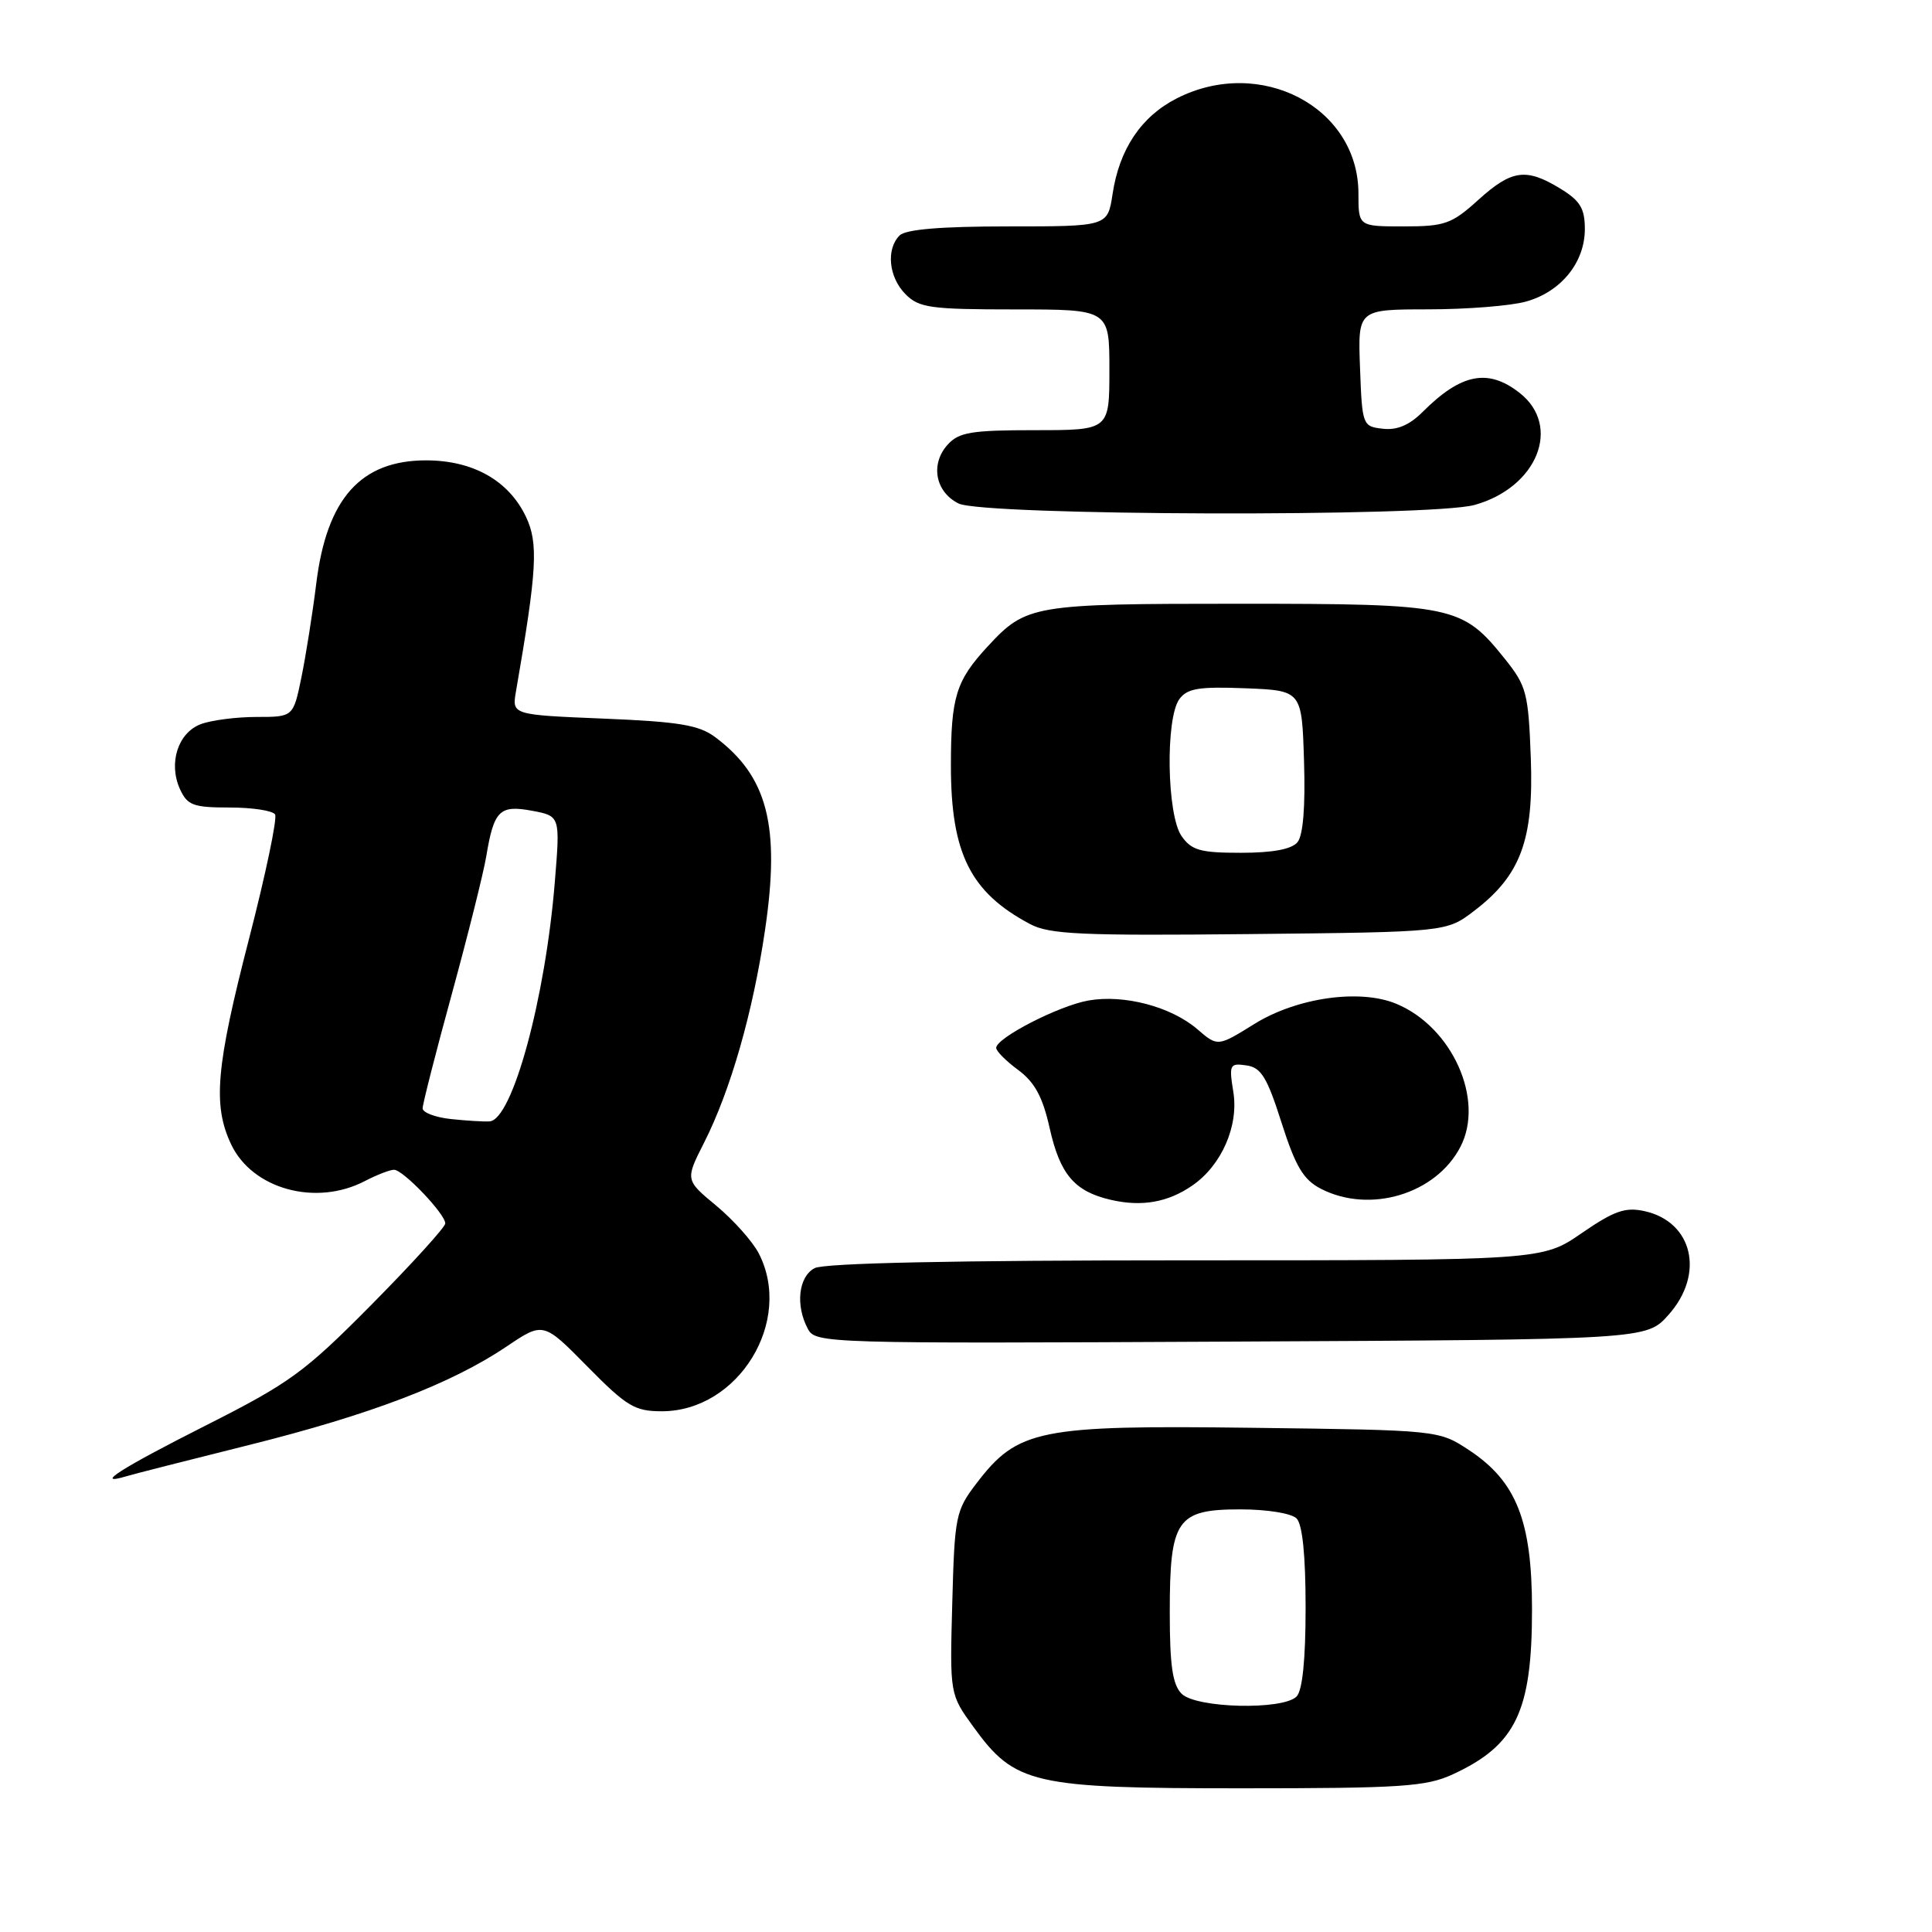 <?xml version="1.0" encoding="UTF-8" standalone="no"?>
<!DOCTYPE svg PUBLIC "-//W3C//DTD SVG 1.1//EN" "http://www.w3.org/Graphics/SVG/1.1/DTD/svg11.dtd" >
<svg xmlns="http://www.w3.org/2000/svg" xmlns:xlink="http://www.w3.org/1999/xlink" version="1.1" viewBox="0 0 256 256">
 <g >
 <path fill="currentColor"
d=" M 192.50 235.11 C 200.86 231.25 203.00 226.79 203.00 213.25 C 203.00 201.55 200.94 196.31 194.70 192.18 C 190.65 189.50 190.65 189.50 165.86 189.19 C 137.64 188.83 134.86 189.39 129.39 196.55 C 126.63 200.17 126.49 200.87 126.18 212.42 C 125.85 224.50 125.85 224.50 128.99 228.83 C 134.50 236.43 136.81 236.96 164.50 236.96 C 185.72 236.96 188.96 236.74 192.50 235.11 Z  M 33.00 191.47 C 49.12 187.44 59.74 183.38 67.10 178.44 C 71.99 175.14 71.99 175.14 77.83 181.07 C 83.04 186.36 84.11 187.00 87.69 187.00 C 97.85 187.00 105.18 175.05 100.53 166.06 C 99.72 164.50 97.20 161.67 94.93 159.78 C 90.79 156.35 90.79 156.35 93.30 151.40 C 96.80 144.49 99.77 134.12 101.37 123.24 C 103.41 109.42 101.71 102.86 94.76 97.67 C 92.62 96.07 89.97 95.63 79.99 95.22 C 67.83 94.72 67.83 94.72 68.37 91.61 C 71.16 75.51 71.36 71.98 69.69 68.47 C 67.40 63.67 62.69 61.01 56.47 61.00 C 47.81 61.00 43.30 66.04 41.91 77.29 C 41.42 81.26 40.53 86.86 39.94 89.75 C 38.86 95.00 38.86 95.00 33.99 95.00 C 31.32 95.00 27.99 95.43 26.59 95.96 C 23.57 97.11 22.29 101.14 23.85 104.57 C 24.83 106.71 25.61 107.00 30.42 107.00 C 33.42 107.00 36.14 107.41 36.45 107.92 C 36.76 108.42 35.21 115.82 33.01 124.35 C 28.61 141.37 28.17 146.45 30.63 151.64 C 33.45 157.58 41.87 159.88 48.36 156.49 C 49.94 155.67 51.67 155.00 52.21 155.00 C 53.41 155.00 59.00 160.85 59.00 162.11 C 59.00 162.60 54.61 167.43 49.25 172.85 C 40.35 181.84 38.43 183.24 27.25 188.89 C 16.01 194.57 12.30 196.94 16.75 195.61 C 17.71 195.32 25.02 193.46 33.00 191.47 Z  M 221.08 174.23 C 225.92 168.82 224.32 161.89 217.90 160.48 C 215.36 159.92 213.88 160.44 209.58 163.40 C 204.35 167.00 204.35 167.00 157.11 167.00 C 126.46 167.00 109.19 167.36 107.93 168.04 C 105.80 169.18 105.38 172.97 107.05 176.09 C 108.07 178.00 109.36 178.04 163.13 177.77 C 218.17 177.50 218.17 177.50 221.08 174.23 Z  M 158.00 157.08 C 161.87 154.41 164.16 149.18 163.42 144.67 C 162.84 141.07 162.94 140.85 165.15 141.17 C 167.10 141.44 167.89 142.72 169.81 148.76 C 171.67 154.58 172.70 156.31 175.01 157.51 C 181.50 160.86 190.28 158.23 193.52 151.95 C 196.75 145.71 192.42 136.07 185.00 133.00 C 180.17 131.00 171.83 132.19 166.21 135.68 C 161.35 138.70 161.35 138.70 158.66 136.38 C 155.18 133.39 148.95 131.74 144.24 132.57 C 140.32 133.25 132.00 137.53 132.00 138.85 C 132.00 139.28 133.31 140.60 134.92 141.78 C 137.10 143.40 138.16 145.34 139.08 149.46 C 140.46 155.63 142.38 157.88 147.21 158.99 C 151.30 159.93 154.76 159.32 158.00 157.08 Z  M 195.34 120.69 C 201.50 115.99 203.24 111.30 202.84 100.45 C 202.52 91.85 202.28 90.90 199.43 87.34 C 193.74 80.23 192.67 80.00 164.20 80.00 C 136.80 80.00 135.98 80.14 130.87 85.66 C 126.66 90.21 126.00 92.36 126.00 101.47 C 126.00 113.09 128.59 118.26 136.50 122.45 C 139.06 123.81 143.32 124.00 165.58 123.77 C 191.66 123.50 191.66 123.50 195.34 120.69 Z  M 195.38 66.91 C 203.69 64.60 206.97 56.48 201.37 52.07 C 197.18 48.78 193.61 49.48 188.50 54.59 C 186.76 56.33 185.11 57.03 183.23 56.81 C 180.55 56.51 180.49 56.36 180.21 48.75 C 179.92 41.00 179.92 41.00 189.21 40.99 C 194.32 40.99 200.17 40.53 202.20 39.96 C 206.84 38.67 210.00 34.78 210.00 30.35 C 210.00 27.61 209.38 26.60 206.75 24.99 C 202.21 22.22 200.31 22.48 195.87 26.50 C 192.35 29.68 191.45 30.00 186.00 30.00 C 180.00 30.00 180.00 30.00 180.00 25.65 C 180.00 14.19 167.00 7.39 155.92 13.04 C 151.21 15.44 148.31 19.77 147.42 25.72 C 146.77 30.00 146.77 30.00 133.59 30.00 C 124.66 30.00 120.01 30.39 119.20 31.20 C 117.38 33.02 117.76 36.76 120.00 39.00 C 121.79 40.79 123.33 41.00 134.50 41.00 C 147.00 41.00 147.00 41.00 147.00 49.00 C 147.00 57.00 147.00 57.00 137.15 57.00 C 128.72 57.00 127.06 57.27 125.57 58.92 C 123.25 61.48 123.92 65.16 127.00 66.71 C 130.25 68.35 189.58 68.52 195.38 66.91 Z  M 156.57 224.43 C 155.37 223.23 155.00 220.69 155.00 213.65 C 155.00 201.33 155.91 200.00 164.36 200.00 C 167.88 200.00 171.12 200.52 171.80 201.20 C 172.58 201.98 173.00 206.09 173.00 213.00 C 173.00 219.91 172.58 224.02 171.80 224.80 C 169.97 226.63 158.49 226.35 156.57 224.43 Z  M 59.75 148.28 C 57.69 148.06 56.00 147.42 56.00 146.86 C 56.00 146.30 57.74 139.47 59.88 131.67 C 62.01 123.88 64.06 115.69 64.43 113.48 C 65.44 107.38 66.20 106.63 70.50 107.43 C 74.23 108.13 74.23 108.13 73.52 116.82 C 72.27 132.32 67.89 148.39 64.87 148.59 C 64.12 148.64 61.81 148.50 59.75 148.28 Z  M 156.56 110.78 C 154.61 107.99 154.41 95.20 156.27 92.64 C 157.32 91.21 158.85 90.96 165.02 91.20 C 172.50 91.50 172.50 91.50 172.79 100.85 C 172.98 106.89 172.67 110.70 171.92 111.60 C 171.15 112.53 168.63 113.00 164.43 113.00 C 159.04 113.00 157.89 112.68 156.56 110.78 Z "/>
</g>
</svg>